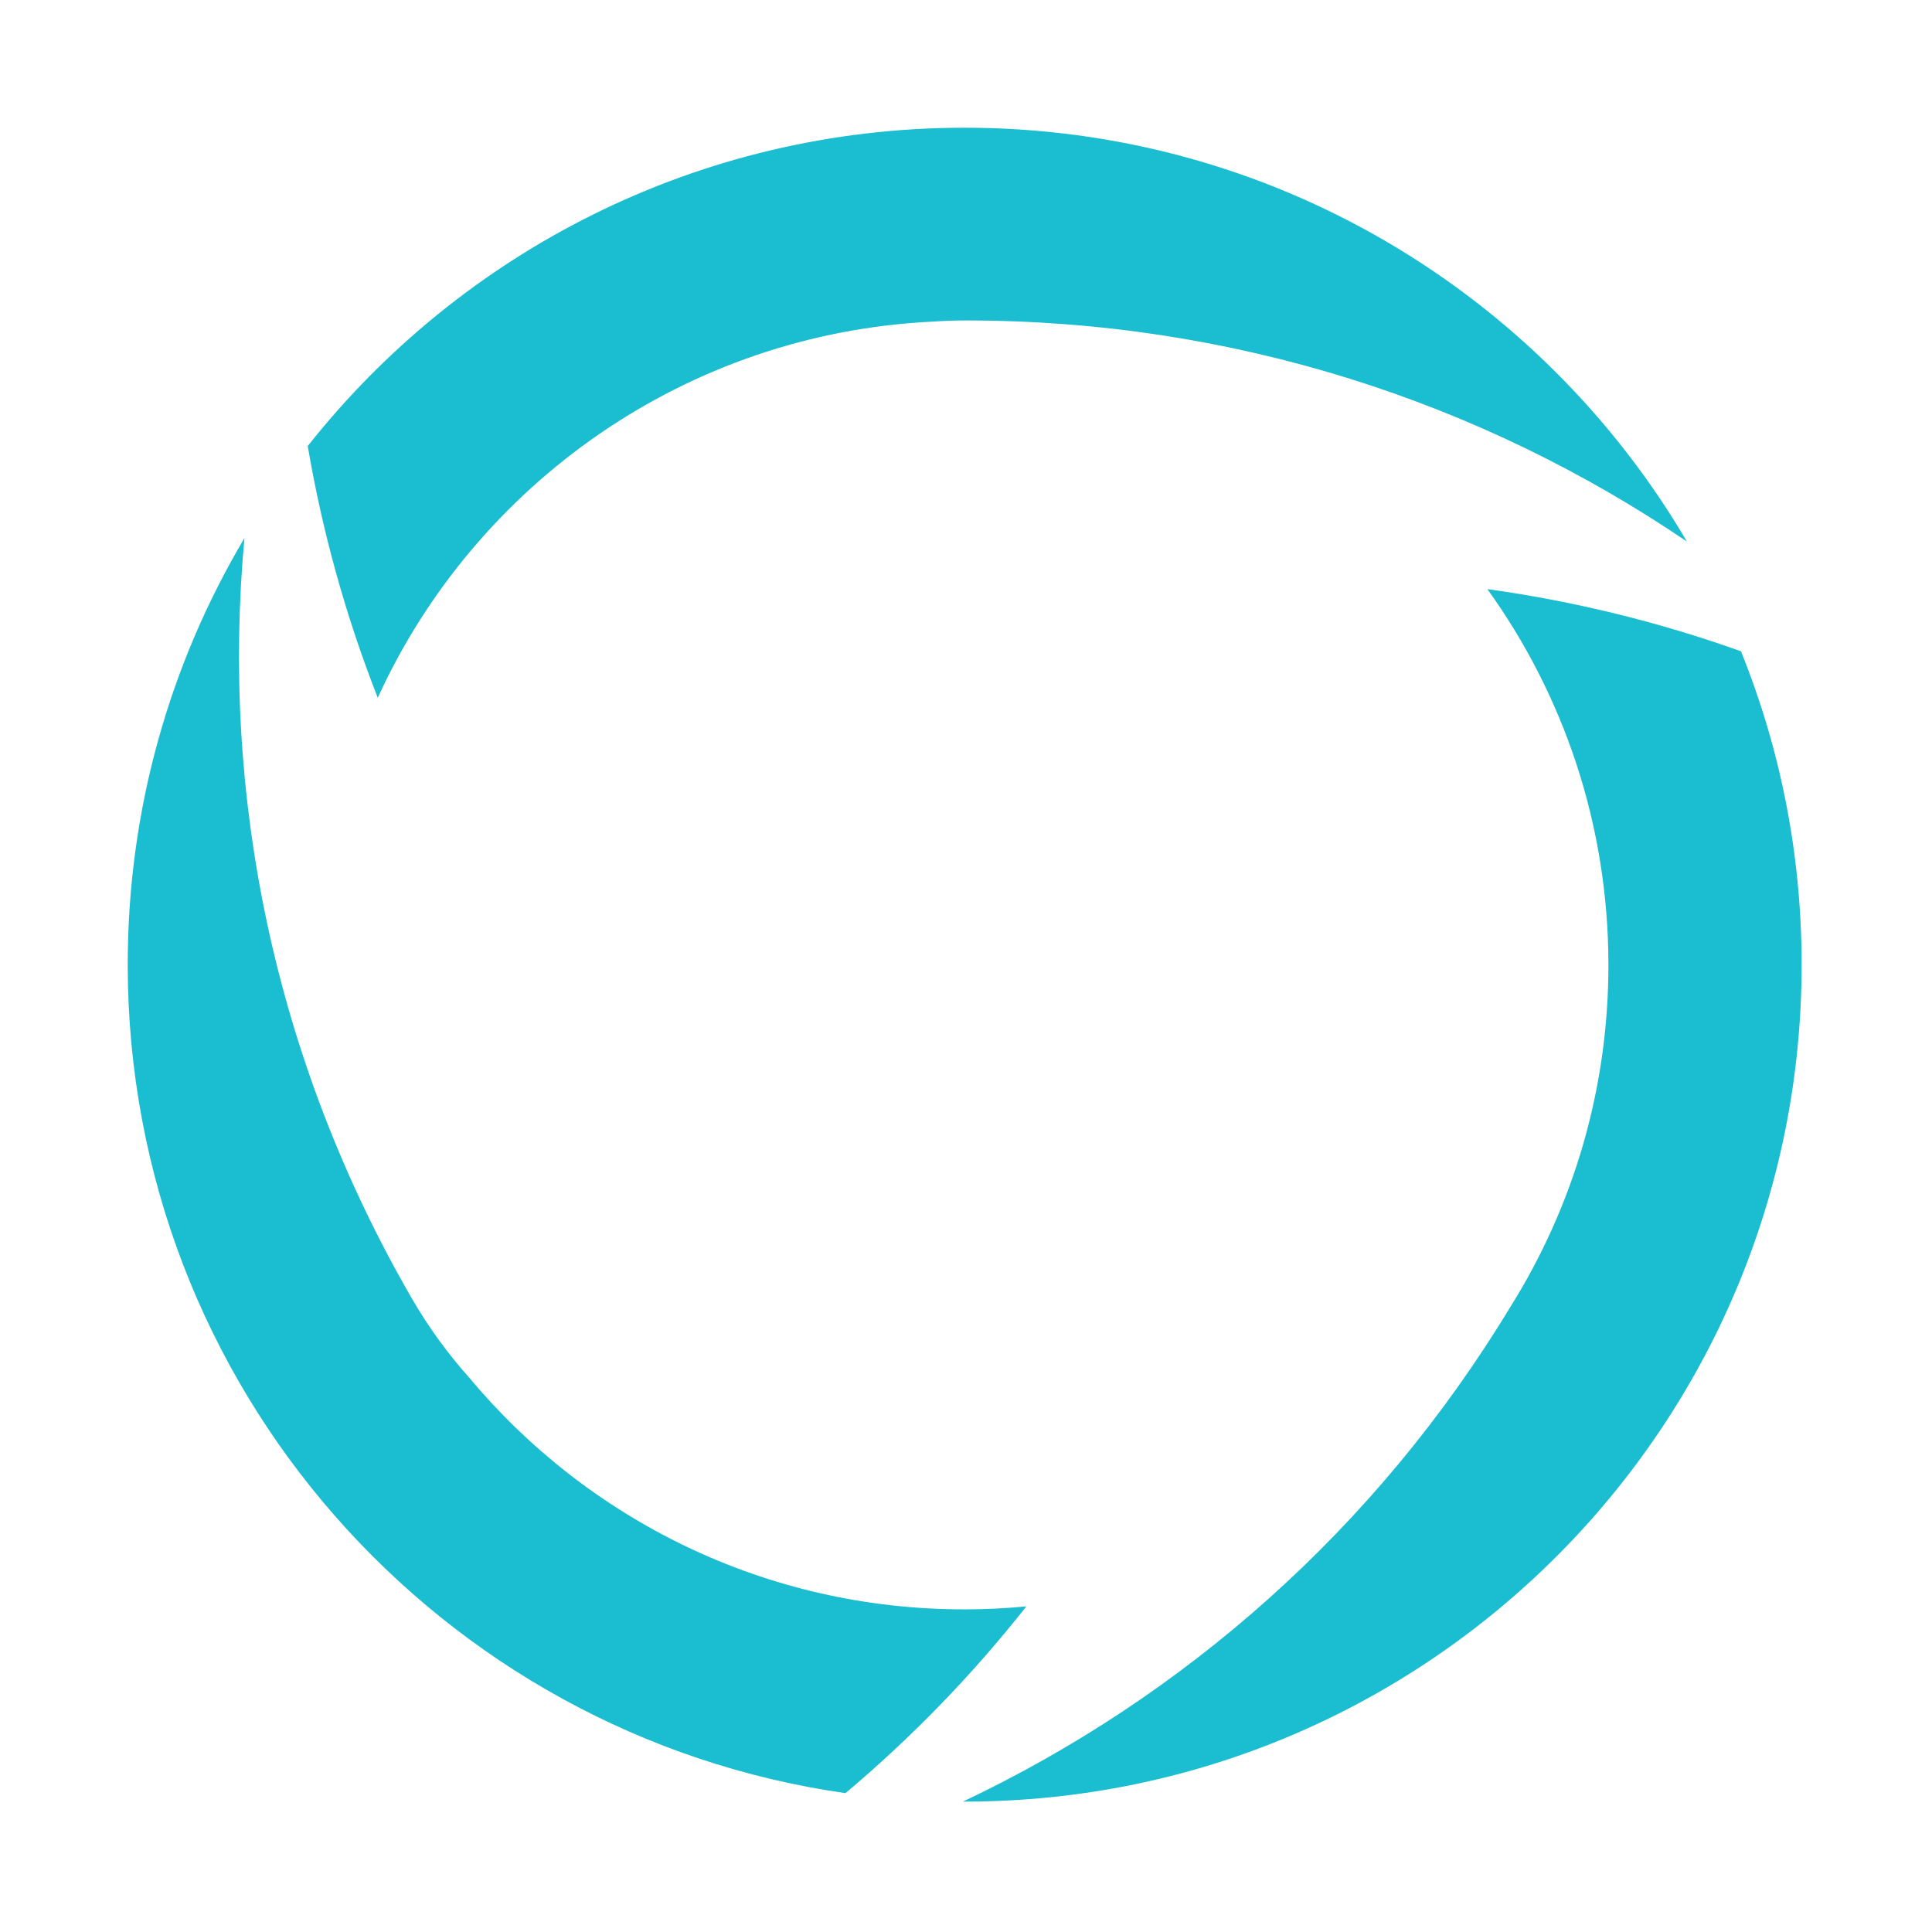 ﻿<?xml version="1.0" encoding="utf-8"?>
<!DOCTYPE svg PUBLIC "-//W3C//DTD SVG 1.1//EN" "http://www.w3.org/Graphics/SVG/1.1/DTD/svg11.dtd">
<svg xmlns="http://www.w3.org/2000/svg" xmlns:xlink="http://www.w3.org/1999/xlink" version="1.1" baseProfile="full" width="800" height="800" viewBox="0 0 800.00 800.00" enable-background="new 0 0 800.00 800.00" xml:space="preserve">
	<path fill="#1BBDD0" fill-opacity="1" fill-rule="evenodd" stroke-linejoin="round" d="M 386.289,133.166C 390.764,132.862 395.357,132.694 400.075,132.694C 510.699,132.694 613.431,166.469 698.535,224.259C 638.263,121.587 526.642,52.717 398.989,52.887C 288.86,53.032 190.802,104.533 127.429,184.698C 133.42,219.881 143.034,254.803 156.42,288.935C 196.778,200.569 283.963,138.053 386.289,133.166 Z "/>
	<path fill="#1BBDD0" fill-opacity="1" fill-rule="evenodd" stroke-linejoin="round" d="M 399.577,666.406C 317.05,666.516 243.228,629.142 194.212,570.352C 185.824,560.972 177.675,550.027 170.308,537.267C 113.158,438.285 91.447,328.571 101.223,222.808C 70.443,274.662 52.801,335.223 52.887,399.903C 53.121,574.384 182.261,718.572 350.092,742.506C 377.269,719.652 402.41,693.828 424.998,665.172C 416.631,665.974 408.152,666.395 399.577,666.406 Z "/>
	<path fill="#1BBDD0" fill-opacity="1" fill-rule="evenodd" stroke-linejoin="round" d="M 615.887,243.941C 647.362,287.66 665.934,341.293 666.011,399.274C 666.08,451.297 651.251,499.861 625.551,540.933C 569.674,633.328 489.895,702.802 398.762,745.995C 399.147,745.995 399.53,746.001 399.916,746C 591.319,745.746 746.274,590.382 746.018,398.984C 745.957,353.262 737.039,309.624 720.898,269.681C 687.323,257.693 652.192,248.986 615.887,243.941 Z "/>
</svg>

